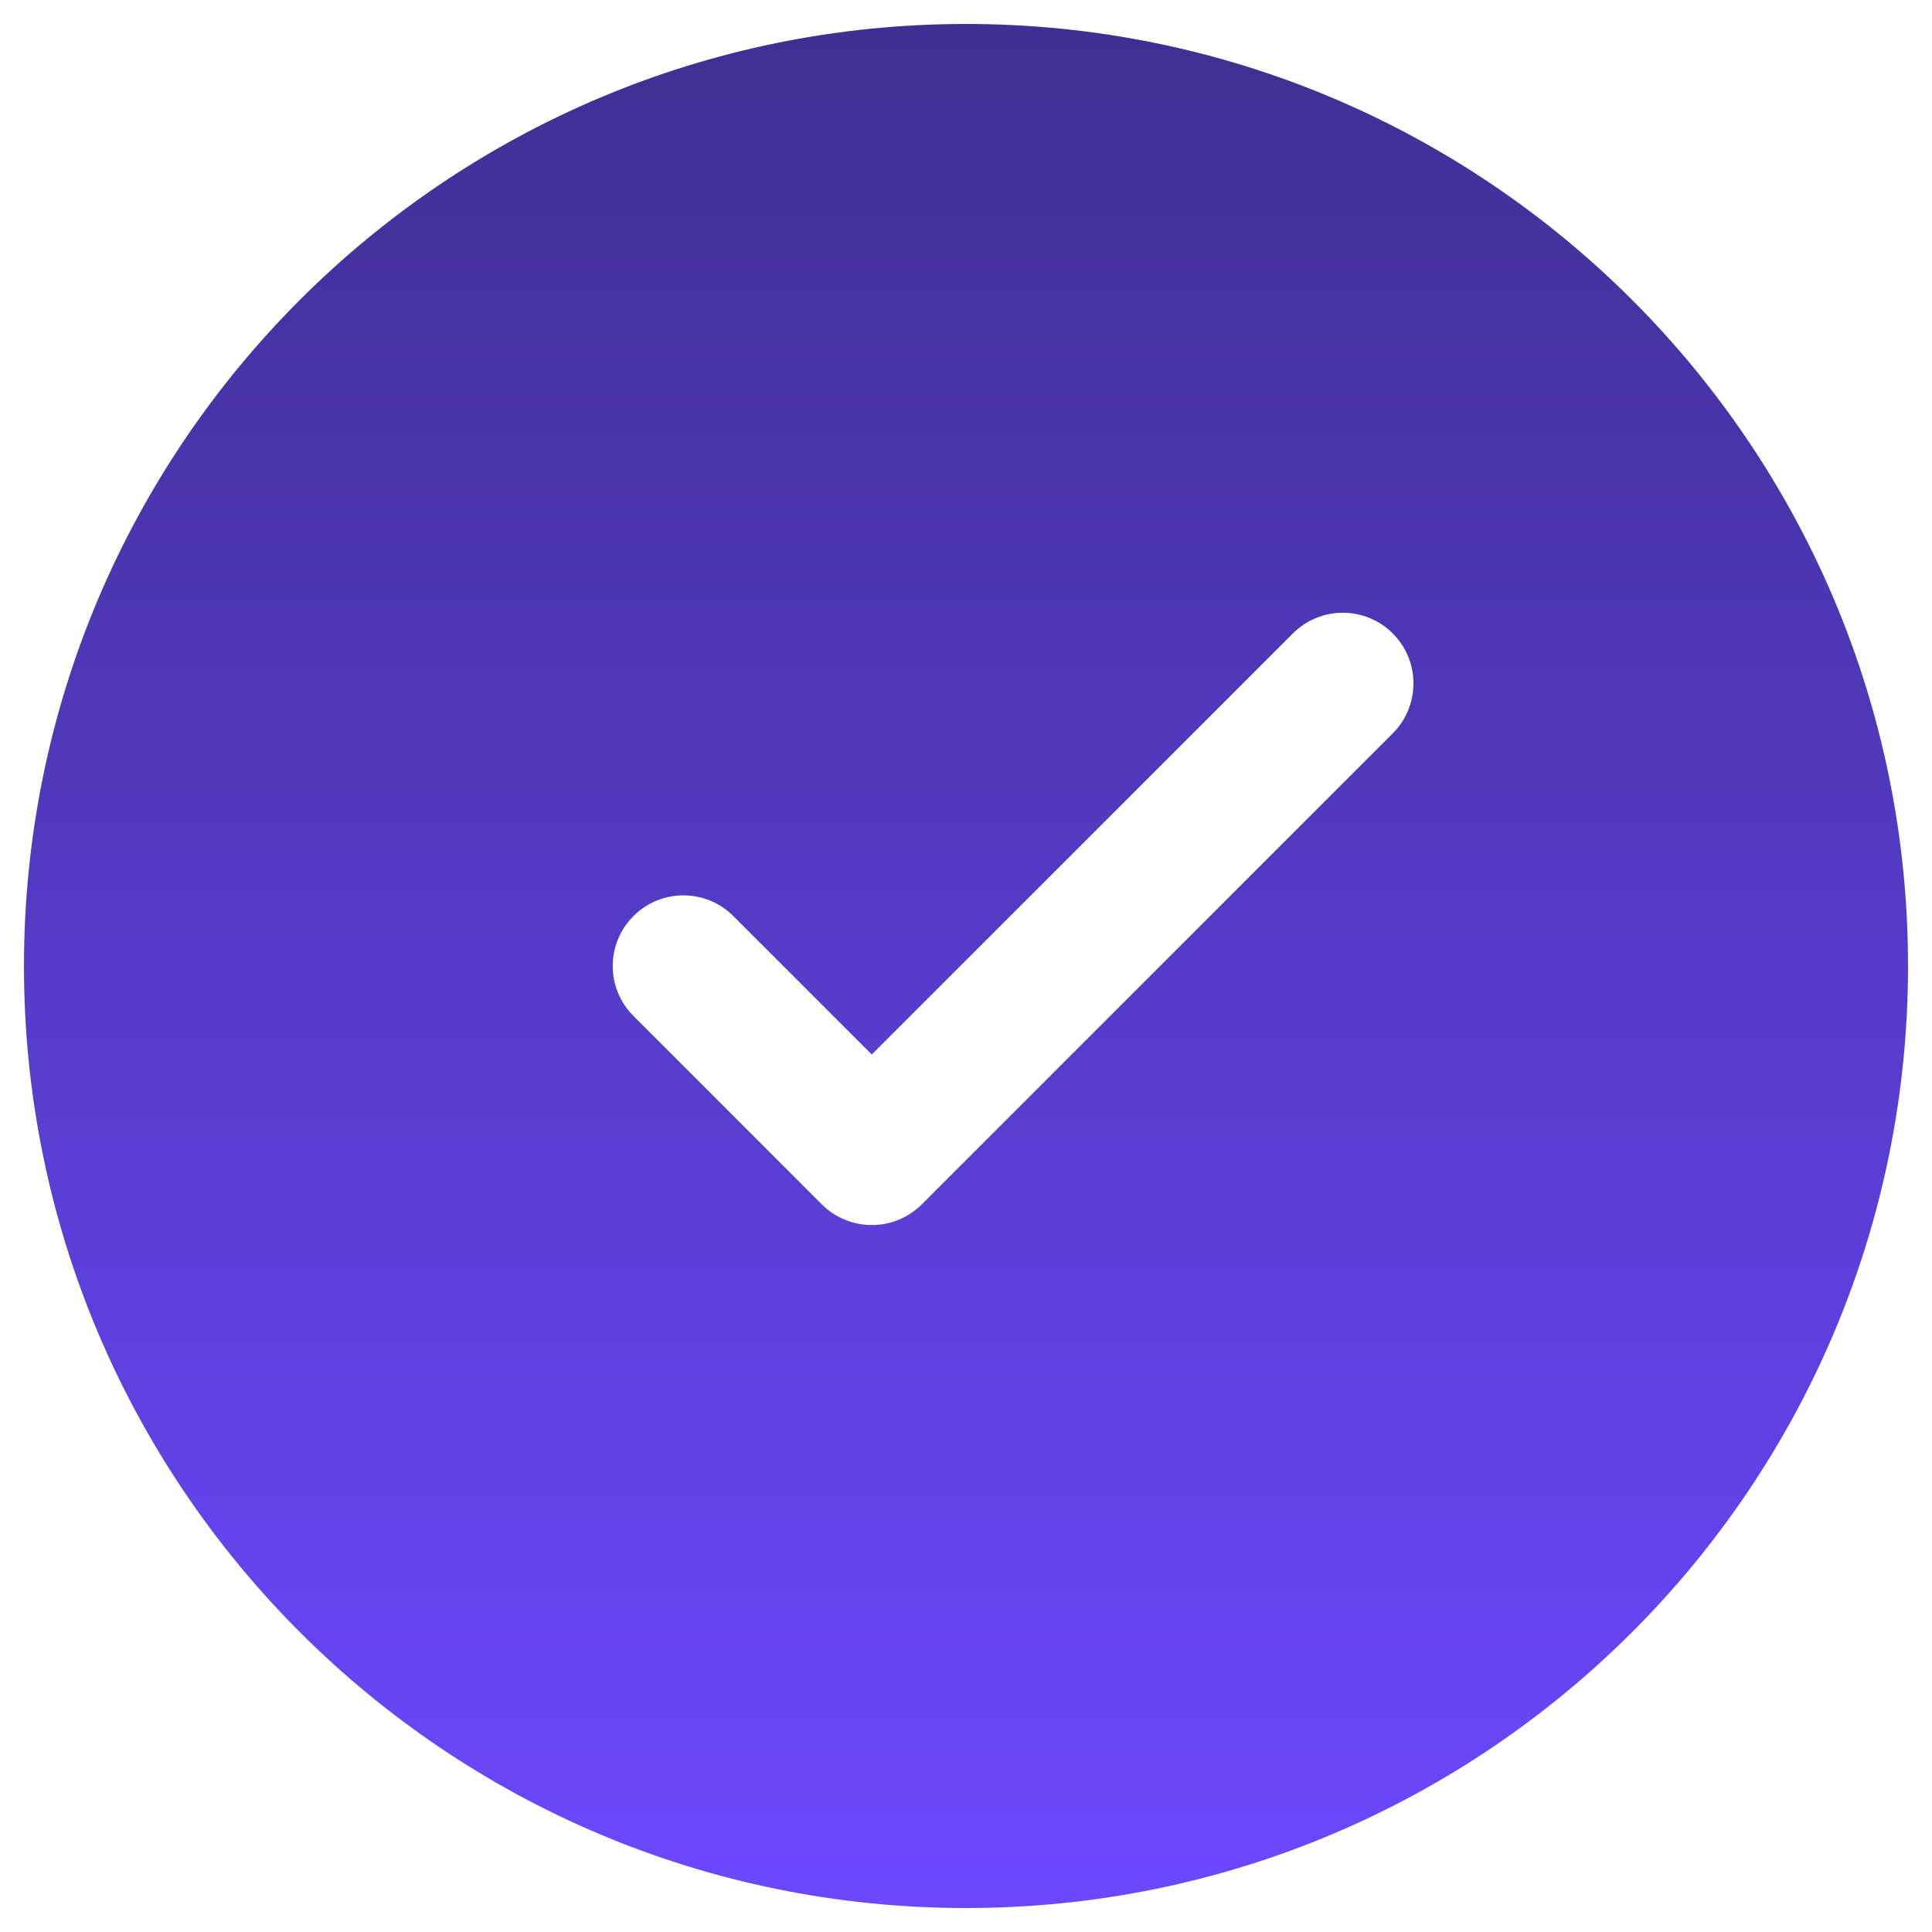 <svg width="47" height="47" viewBox="0 0 47 47" fill="none" xmlns="http://www.w3.org/2000/svg">
<path fill-rule="evenodd" clip-rule="evenodd" d="M23.5 46.417C36.156 46.417 46.417 36.157 46.417 23.5C46.417 10.844 36.156 0.583 23.5 0.583C10.843 0.583 0.583 10.844 0.583 23.5C0.583 36.157 10.843 46.417 23.5 46.417ZM33.882 17.84C34.553 17.169 34.553 16.081 33.882 15.41C33.211 14.739 32.123 14.739 31.451 15.41L21.208 25.653L17.84 22.285C17.169 21.614 16.081 21.614 15.41 22.285C14.738 22.956 14.738 24.044 15.41 24.715L19.993 29.299C20.315 29.621 20.753 29.802 21.208 29.802C21.664 29.802 22.101 29.621 22.424 29.299L33.882 17.84Z" fill="url(#paint0_linear_11_451)"/>
<defs>
<linearGradient id="paint0_linear_11_451" x1="23.5" y1="0.583" x2="23.5" y2="46.417" gradientUnits="userSpaceOnUse">
<stop stop-color="#3F2F92"/>
<stop offset="1" stop-color="#6B48FF"/>
</linearGradient>
</defs>
</svg>
